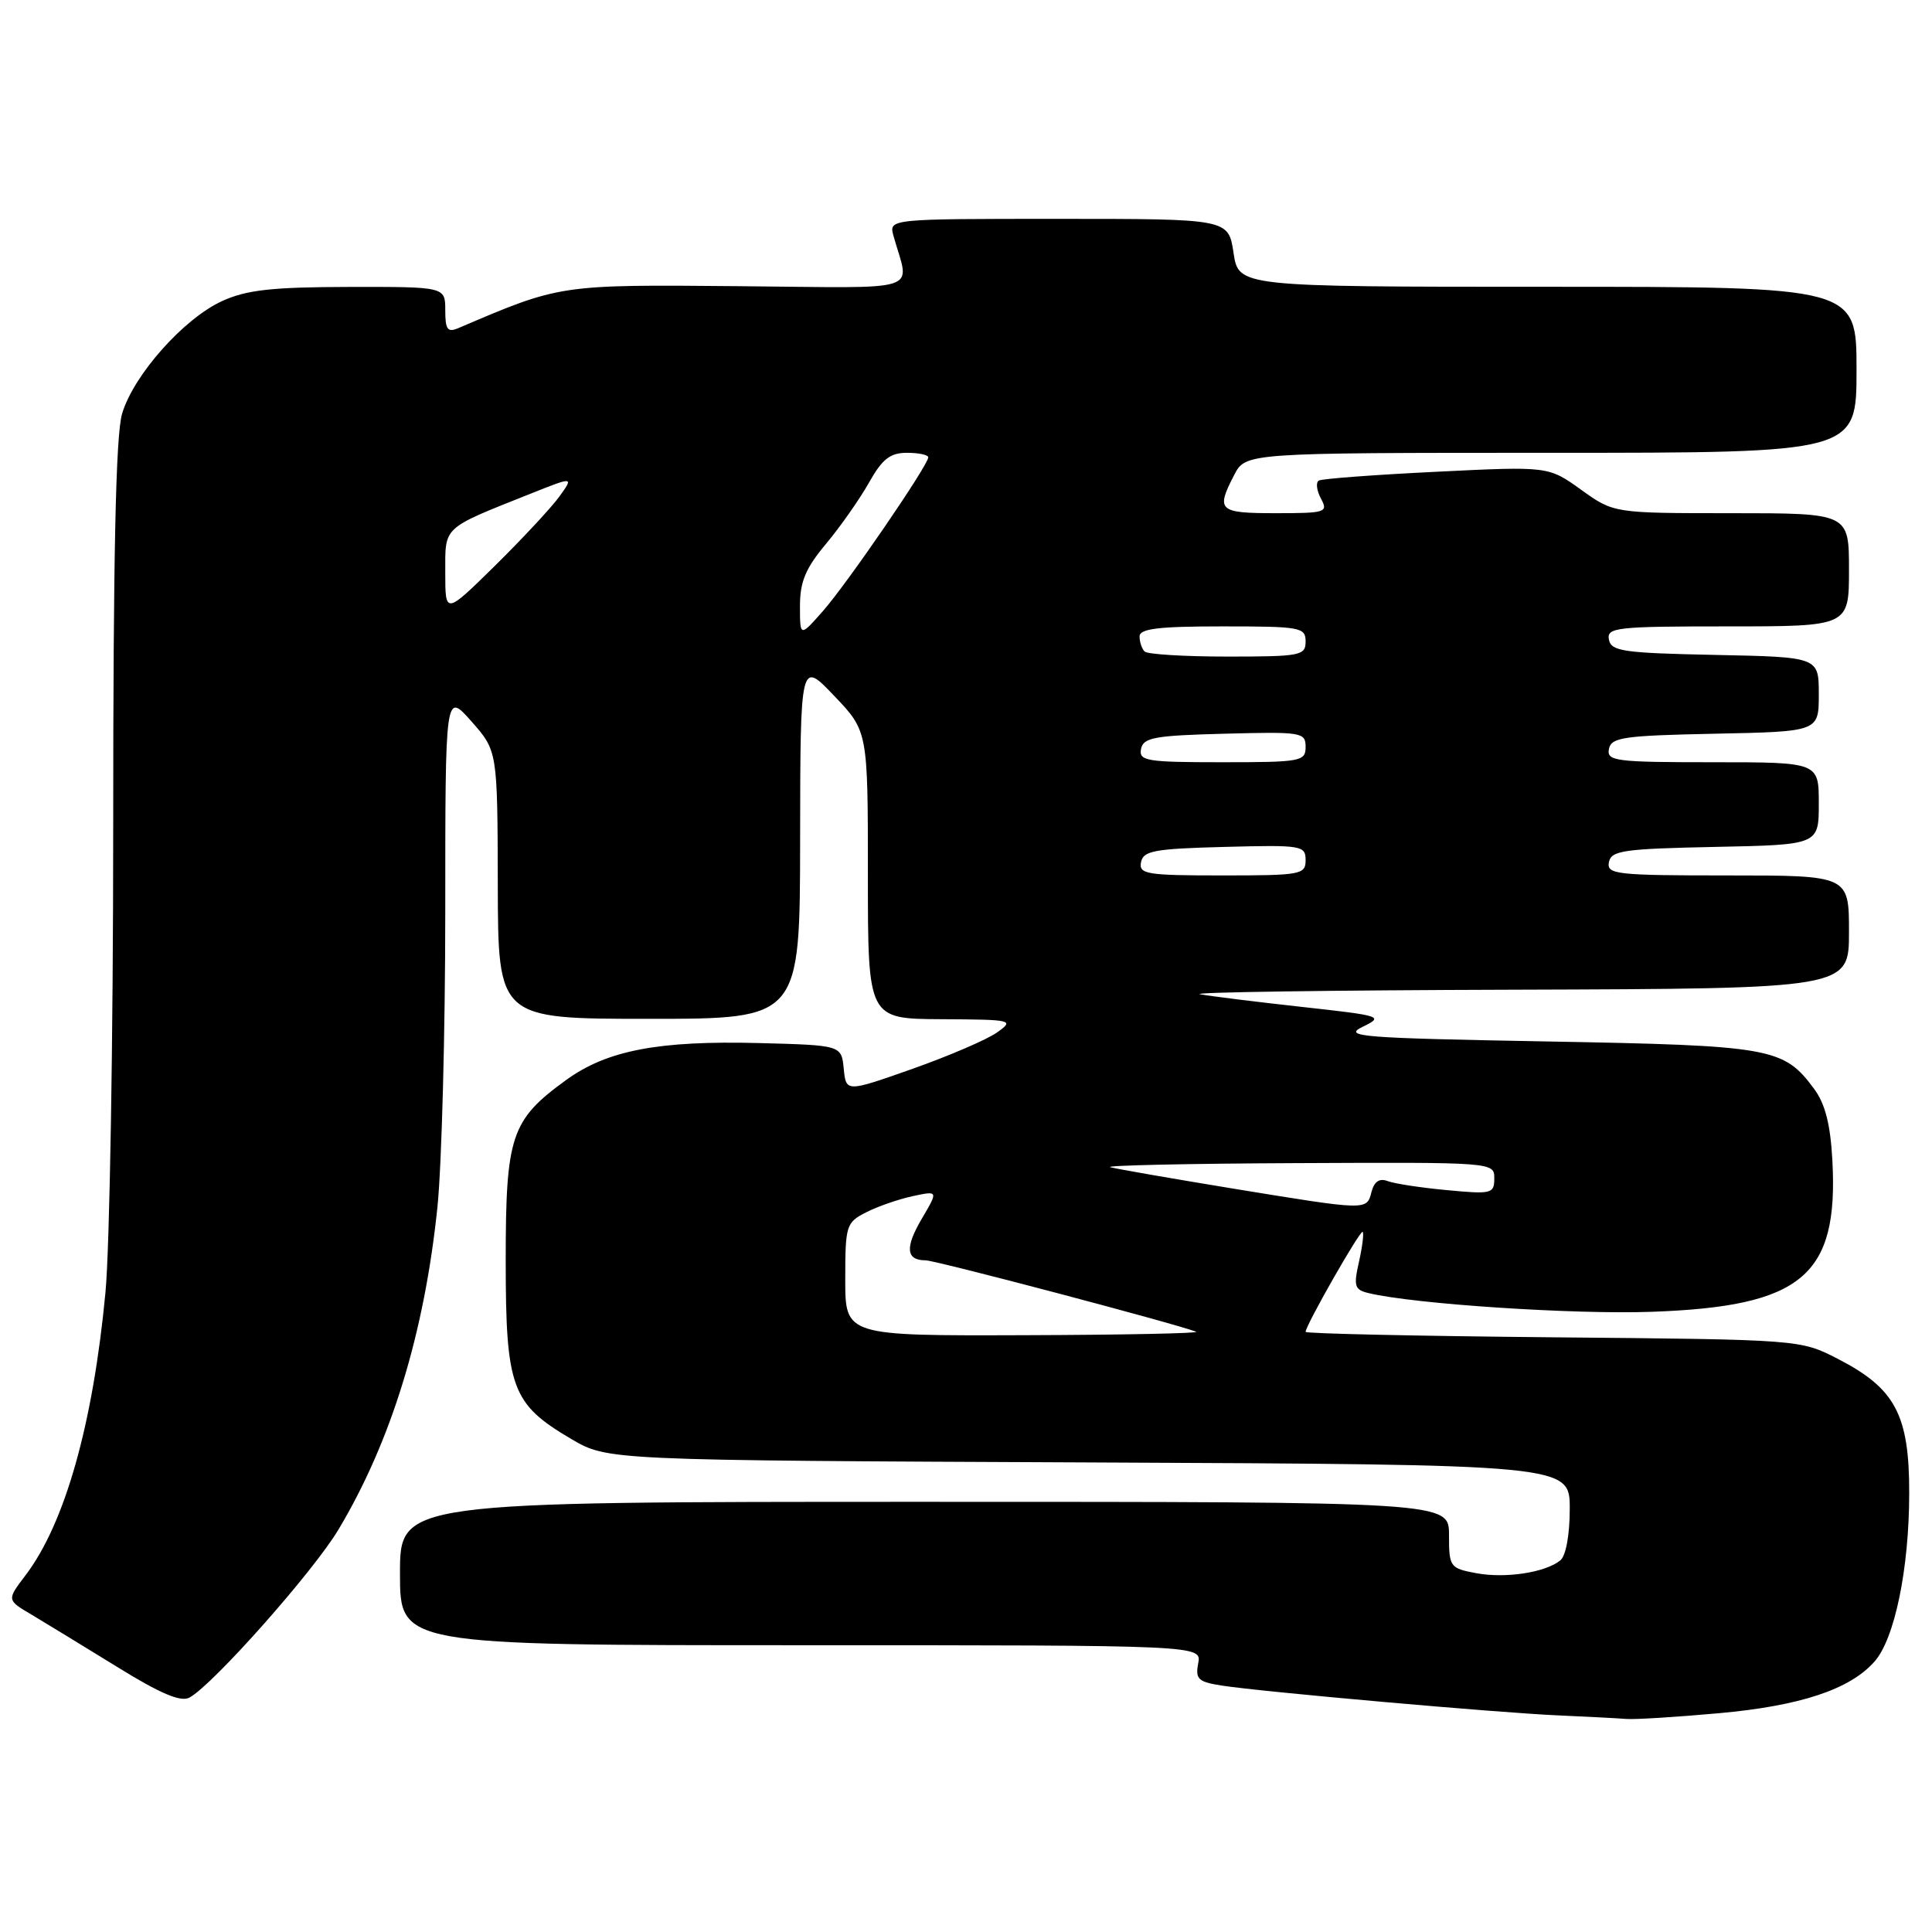 <?xml version="1.0" encoding="UTF-8" standalone="no"?>
<!DOCTYPE svg PUBLIC "-//W3C//DTD SVG 1.1//EN" "http://www.w3.org/Graphics/SVG/1.1/DTD/svg11.dtd" >
<svg xmlns="http://www.w3.org/2000/svg" xmlns:xlink="http://www.w3.org/1999/xlink" version="1.1" viewBox="0 0 256 256">
 <g >
 <path fill="currentColor"
d=" M 227.76 227.01 C 238.54 226.04 245.11 223.86 248.37 220.18 C 251.05 217.17 252.97 207.89 252.98 197.90 C 253.00 187.48 251.15 183.98 243.53 180.06 C 238.56 177.50 238.56 177.50 205.78 177.20 C 187.75 177.03 173.00 176.71 173.00 176.48 C 173.00 175.62 180.25 162.92 180.56 163.23 C 180.74 163.41 180.52 165.20 180.07 167.20 C 179.34 170.44 179.48 170.90 181.37 171.35 C 187.45 172.80 208.56 174.19 218.87 173.82 C 238.79 173.11 243.62 169.07 242.80 153.78 C 242.54 148.98 241.85 146.27 240.38 144.28 C 236.33 138.82 234.80 138.54 205.05 138.00 C 180.27 137.55 177.88 137.36 180.55 136.06 C 183.40 134.68 183.12 134.59 172.50 133.42 C 166.45 132.75 160.38 132.00 159.00 131.74 C 157.62 131.48 176.41 131.21 200.75 131.14 C 245.00 131.00 245.00 131.00 245.00 123.50 C 245.00 116.00 245.00 116.00 228.93 116.00 C 214.16 116.00 212.88 115.86 213.19 114.25 C 213.49 112.70 215.10 112.47 227.26 112.22 C 241.00 111.94 241.00 111.94 241.00 106.47 C 241.00 101.00 241.00 101.00 226.93 101.00 C 214.06 101.00 212.88 100.85 213.19 99.25 C 213.49 97.70 215.10 97.47 227.26 97.22 C 241.00 96.94 241.00 96.94 241.00 92.00 C 241.00 87.06 241.00 87.06 227.26 86.78 C 215.10 86.53 213.49 86.30 213.19 84.75 C 212.88 83.14 214.16 83.00 228.93 83.00 C 245.00 83.00 245.00 83.00 245.00 75.50 C 245.00 68.00 245.00 68.00 229.41 68.00 C 213.83 68.00 213.83 68.00 209.50 64.89 C 205.17 61.78 205.17 61.78 190.34 62.51 C 182.18 62.91 175.16 63.43 174.75 63.68 C 174.33 63.92 174.46 64.99 175.03 66.06 C 176.01 67.89 175.69 68.00 169.04 68.00 C 161.46 68.00 161.09 67.66 163.53 62.95 C 165.05 60.00 165.05 60.00 205.53 60.00 C 246.00 60.00 246.00 60.00 246.00 49.00 C 246.00 38.00 246.00 38.00 205.06 38.00 C 164.12 38.00 164.12 38.00 163.45 33.50 C 162.77 29.00 162.77 29.00 140.27 29.00 C 117.77 29.00 117.77 29.00 118.39 31.25 C 120.52 38.91 122.87 38.14 97.87 37.92 C 74.11 37.71 74.29 37.68 60.75 43.47 C 59.30 44.09 59.00 43.68 59.00 41.11 C 59.00 38.00 59.00 38.00 46.25 38.02 C 36.05 38.04 32.69 38.41 29.46 39.88 C 24.37 42.19 17.71 49.67 16.18 54.81 C 15.34 57.59 15.00 73.51 15.00 109.62 C 15.00 137.60 14.54 165.36 13.97 171.29 C 12.32 188.72 8.60 201.88 3.37 208.75 C 0.89 212.01 0.89 212.01 4.20 213.96 C 6.01 215.04 11.10 218.15 15.50 220.86 C 21.25 224.42 23.95 225.56 25.10 224.94 C 28.17 223.30 41.52 208.25 44.85 202.67 C 51.85 190.97 56.25 176.61 57.97 159.87 C 58.53 154.32 59.00 136.71 59.00 120.73 C 59.00 91.67 59.00 91.67 62.46 95.58 C 65.92 99.50 65.92 99.50 65.96 117.25 C 66.00 135.00 66.00 135.00 86.00 135.00 C 106.00 135.00 106.00 135.00 106.02 111.25 C 106.05 87.50 106.05 87.50 110.52 92.19 C 115.00 96.88 115.00 96.88 115.00 115.94 C 115.00 135.00 115.00 135.00 124.75 135.05 C 134.19 135.10 134.43 135.16 132.12 136.80 C 130.81 137.74 125.78 139.90 120.93 141.62 C 112.11 144.73 112.11 144.73 111.80 141.62 C 111.50 138.50 111.50 138.50 100.58 138.21 C 87.28 137.87 80.45 139.17 75.04 143.09 C 67.71 148.40 67.01 150.48 67.01 167.00 C 67.01 183.91 67.78 186.02 75.69 190.67 C 80.50 193.50 80.50 193.50 144.25 193.78 C 208.00 194.06 208.00 194.06 208.00 199.91 C 208.00 203.38 207.49 206.16 206.75 206.76 C 204.74 208.38 199.46 209.18 195.58 208.45 C 192.12 207.80 192.00 207.63 192.00 203.39 C 192.00 199.00 192.00 199.00 122.50 199.00 C 53.00 199.00 53.00 199.00 53.00 208.50 C 53.00 218.00 53.00 218.00 106.12 218.00 C 159.23 218.00 159.23 218.00 158.77 220.40 C 158.37 222.50 158.76 222.86 161.91 223.35 C 167.26 224.18 198.46 226.95 206.50 227.30 C 210.35 227.47 214.40 227.68 215.50 227.77 C 216.60 227.86 222.12 227.52 227.76 227.01 Z  M 112.00 169.53 C 112.00 162.38 112.12 161.99 114.75 160.65 C 116.26 159.87 119.04 158.91 120.92 158.50 C 124.33 157.77 124.33 157.77 122.16 161.46 C 119.89 165.30 120.04 167.00 122.65 167.00 C 123.95 167.00 155.56 175.34 158.50 176.46 C 159.05 176.67 148.81 176.88 135.75 176.92 C 112.00 177.00 112.00 177.00 112.00 169.53 Z  M 163.12 157.45 C 155.21 156.15 148.01 154.90 147.12 154.66 C 146.23 154.43 157.31 154.18 171.75 154.12 C 197.96 154.00 198.00 154.00 198.00 156.14 C 198.00 158.17 197.66 158.26 191.74 157.70 C 188.29 157.38 184.75 156.84 183.87 156.50 C 182.78 156.09 182.09 156.55 181.73 157.94 C 181.08 160.42 181.29 160.42 163.12 157.45 Z  M 151.19 114.25 C 151.48 112.73 152.96 112.46 162.26 112.22 C 172.49 111.95 173.00 112.03 173.00 113.97 C 173.00 115.89 172.39 116.00 161.93 116.00 C 151.92 116.00 150.89 115.83 151.19 114.25 Z  M 151.19 99.25 C 151.48 97.73 152.96 97.46 162.26 97.22 C 172.49 96.95 173.00 97.03 173.00 98.97 C 173.00 100.89 172.39 101.00 161.93 101.00 C 151.92 101.00 150.89 100.83 151.19 99.25 Z  M 151.67 86.33 C 151.30 85.97 151.00 85.07 151.00 84.33 C 151.00 83.30 153.50 83.00 162.00 83.00 C 172.33 83.00 173.00 83.12 173.00 85.00 C 173.00 86.87 172.33 87.00 162.67 87.00 C 156.98 87.00 152.03 86.70 151.67 86.33 Z  M 106.00 80.31 C 106.00 77.07 106.74 75.30 109.47 72.04 C 111.37 69.76 113.93 66.11 115.15 63.94 C 116.91 60.81 117.95 60.00 120.18 60.00 C 121.73 60.00 123.00 60.27 123.00 60.60 C 123.00 61.63 112.24 77.35 109.05 80.96 C 106.00 84.42 106.00 84.42 106.00 80.31 Z  M 59.00 75.88 C 59.00 69.67 58.51 70.12 70.27 65.43 C 76.04 63.13 76.04 63.13 74.10 65.82 C 73.03 67.29 69.19 71.41 65.58 74.97 C 59.00 81.44 59.00 81.44 59.00 75.88 Z "/>
</g>
</svg>